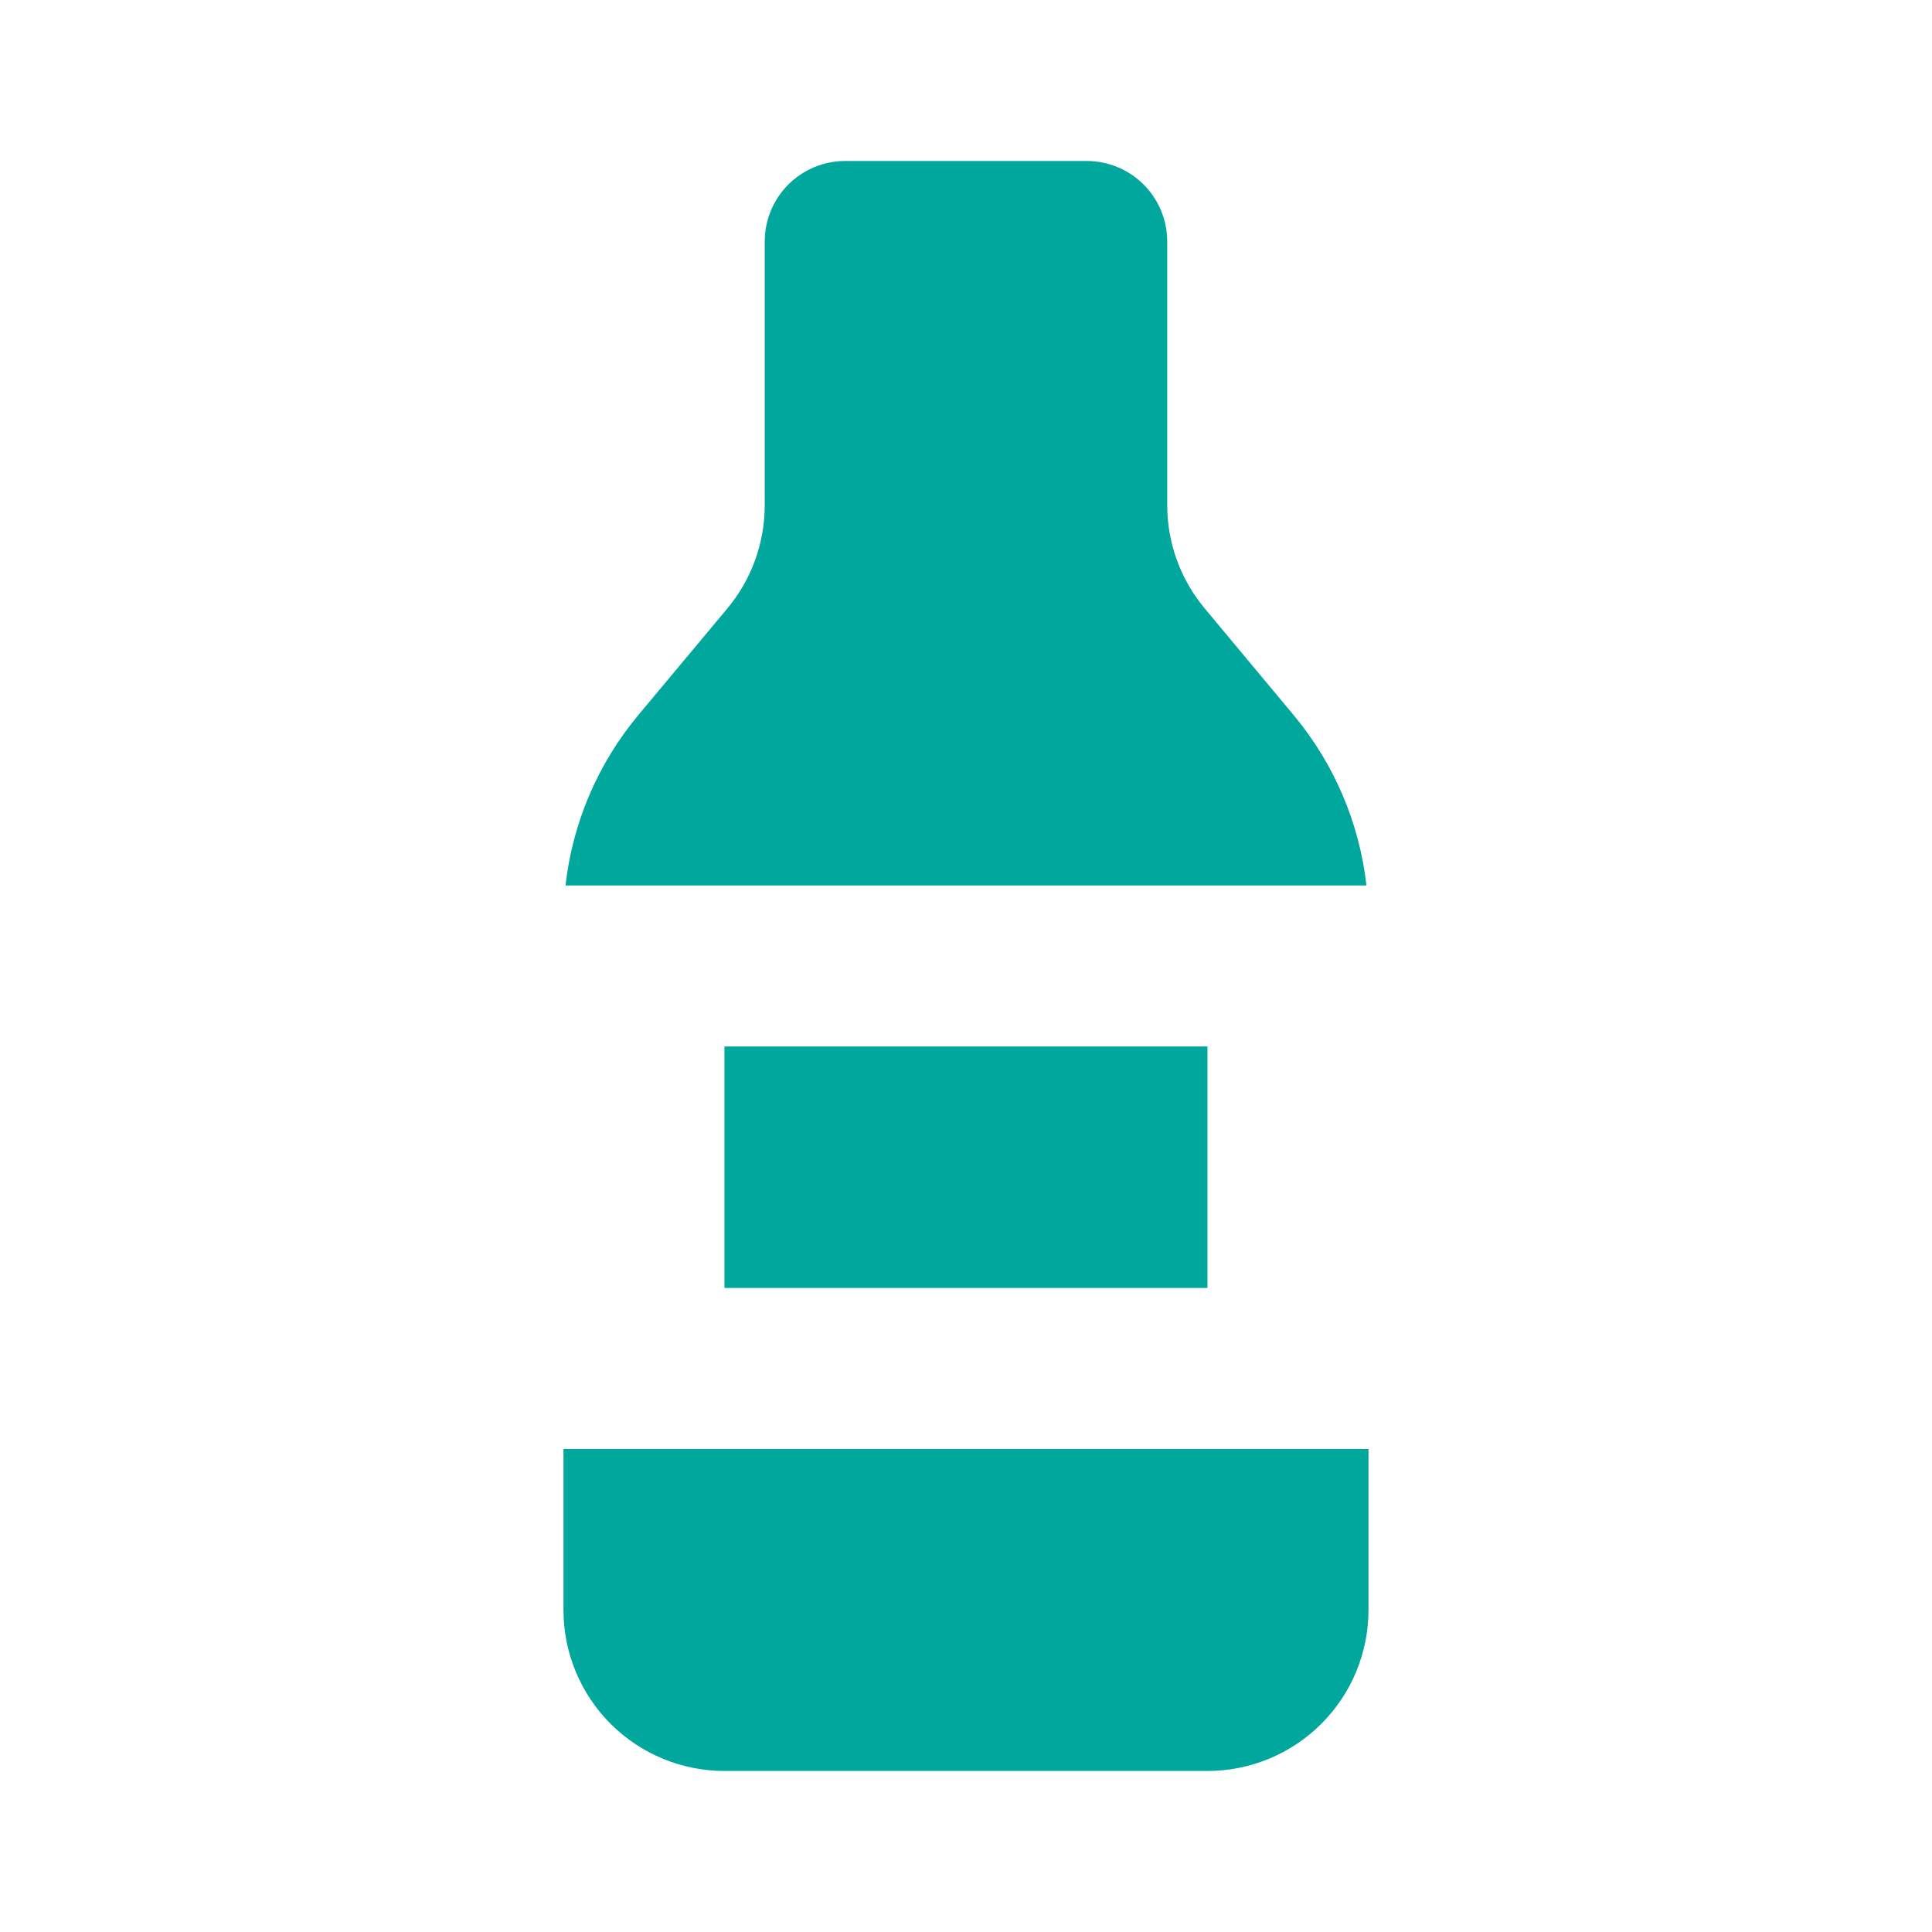 <svg width="40" height="40" viewBox="0 0 40 40" fill="none" xmlns="http://www.w3.org/2000/svg">
<path d="M28.291 18.333H11.708C11.854 17.037 12.376 15.813 13.211 14.811L15.061 12.595C15.56 11.995 15.834 11.239 15.833 10.458V5C15.833 4.558 16.008 4.134 16.321 3.821C16.633 3.509 17.057 3.333 17.499 3.333H22.499C22.941 3.333 23.365 3.509 23.678 3.821C23.99 4.134 24.166 4.558 24.166 5V10.46C24.166 11.239 24.44 11.994 24.939 12.593L26.788 14.811C27.622 15.813 28.145 17.037 28.291 18.333ZM28.333 30V33.333C28.333 34.217 27.982 35.065 27.356 35.69C26.731 36.315 25.883 36.666 24.999 36.666H14.999C14.115 36.666 13.267 36.315 12.642 35.69C12.017 35.065 11.666 34.217 11.666 33.333V30H28.333ZM14.999 21.666H24.999V26.666H14.999V21.666Z" fill="#00A79D"/>
</svg>
